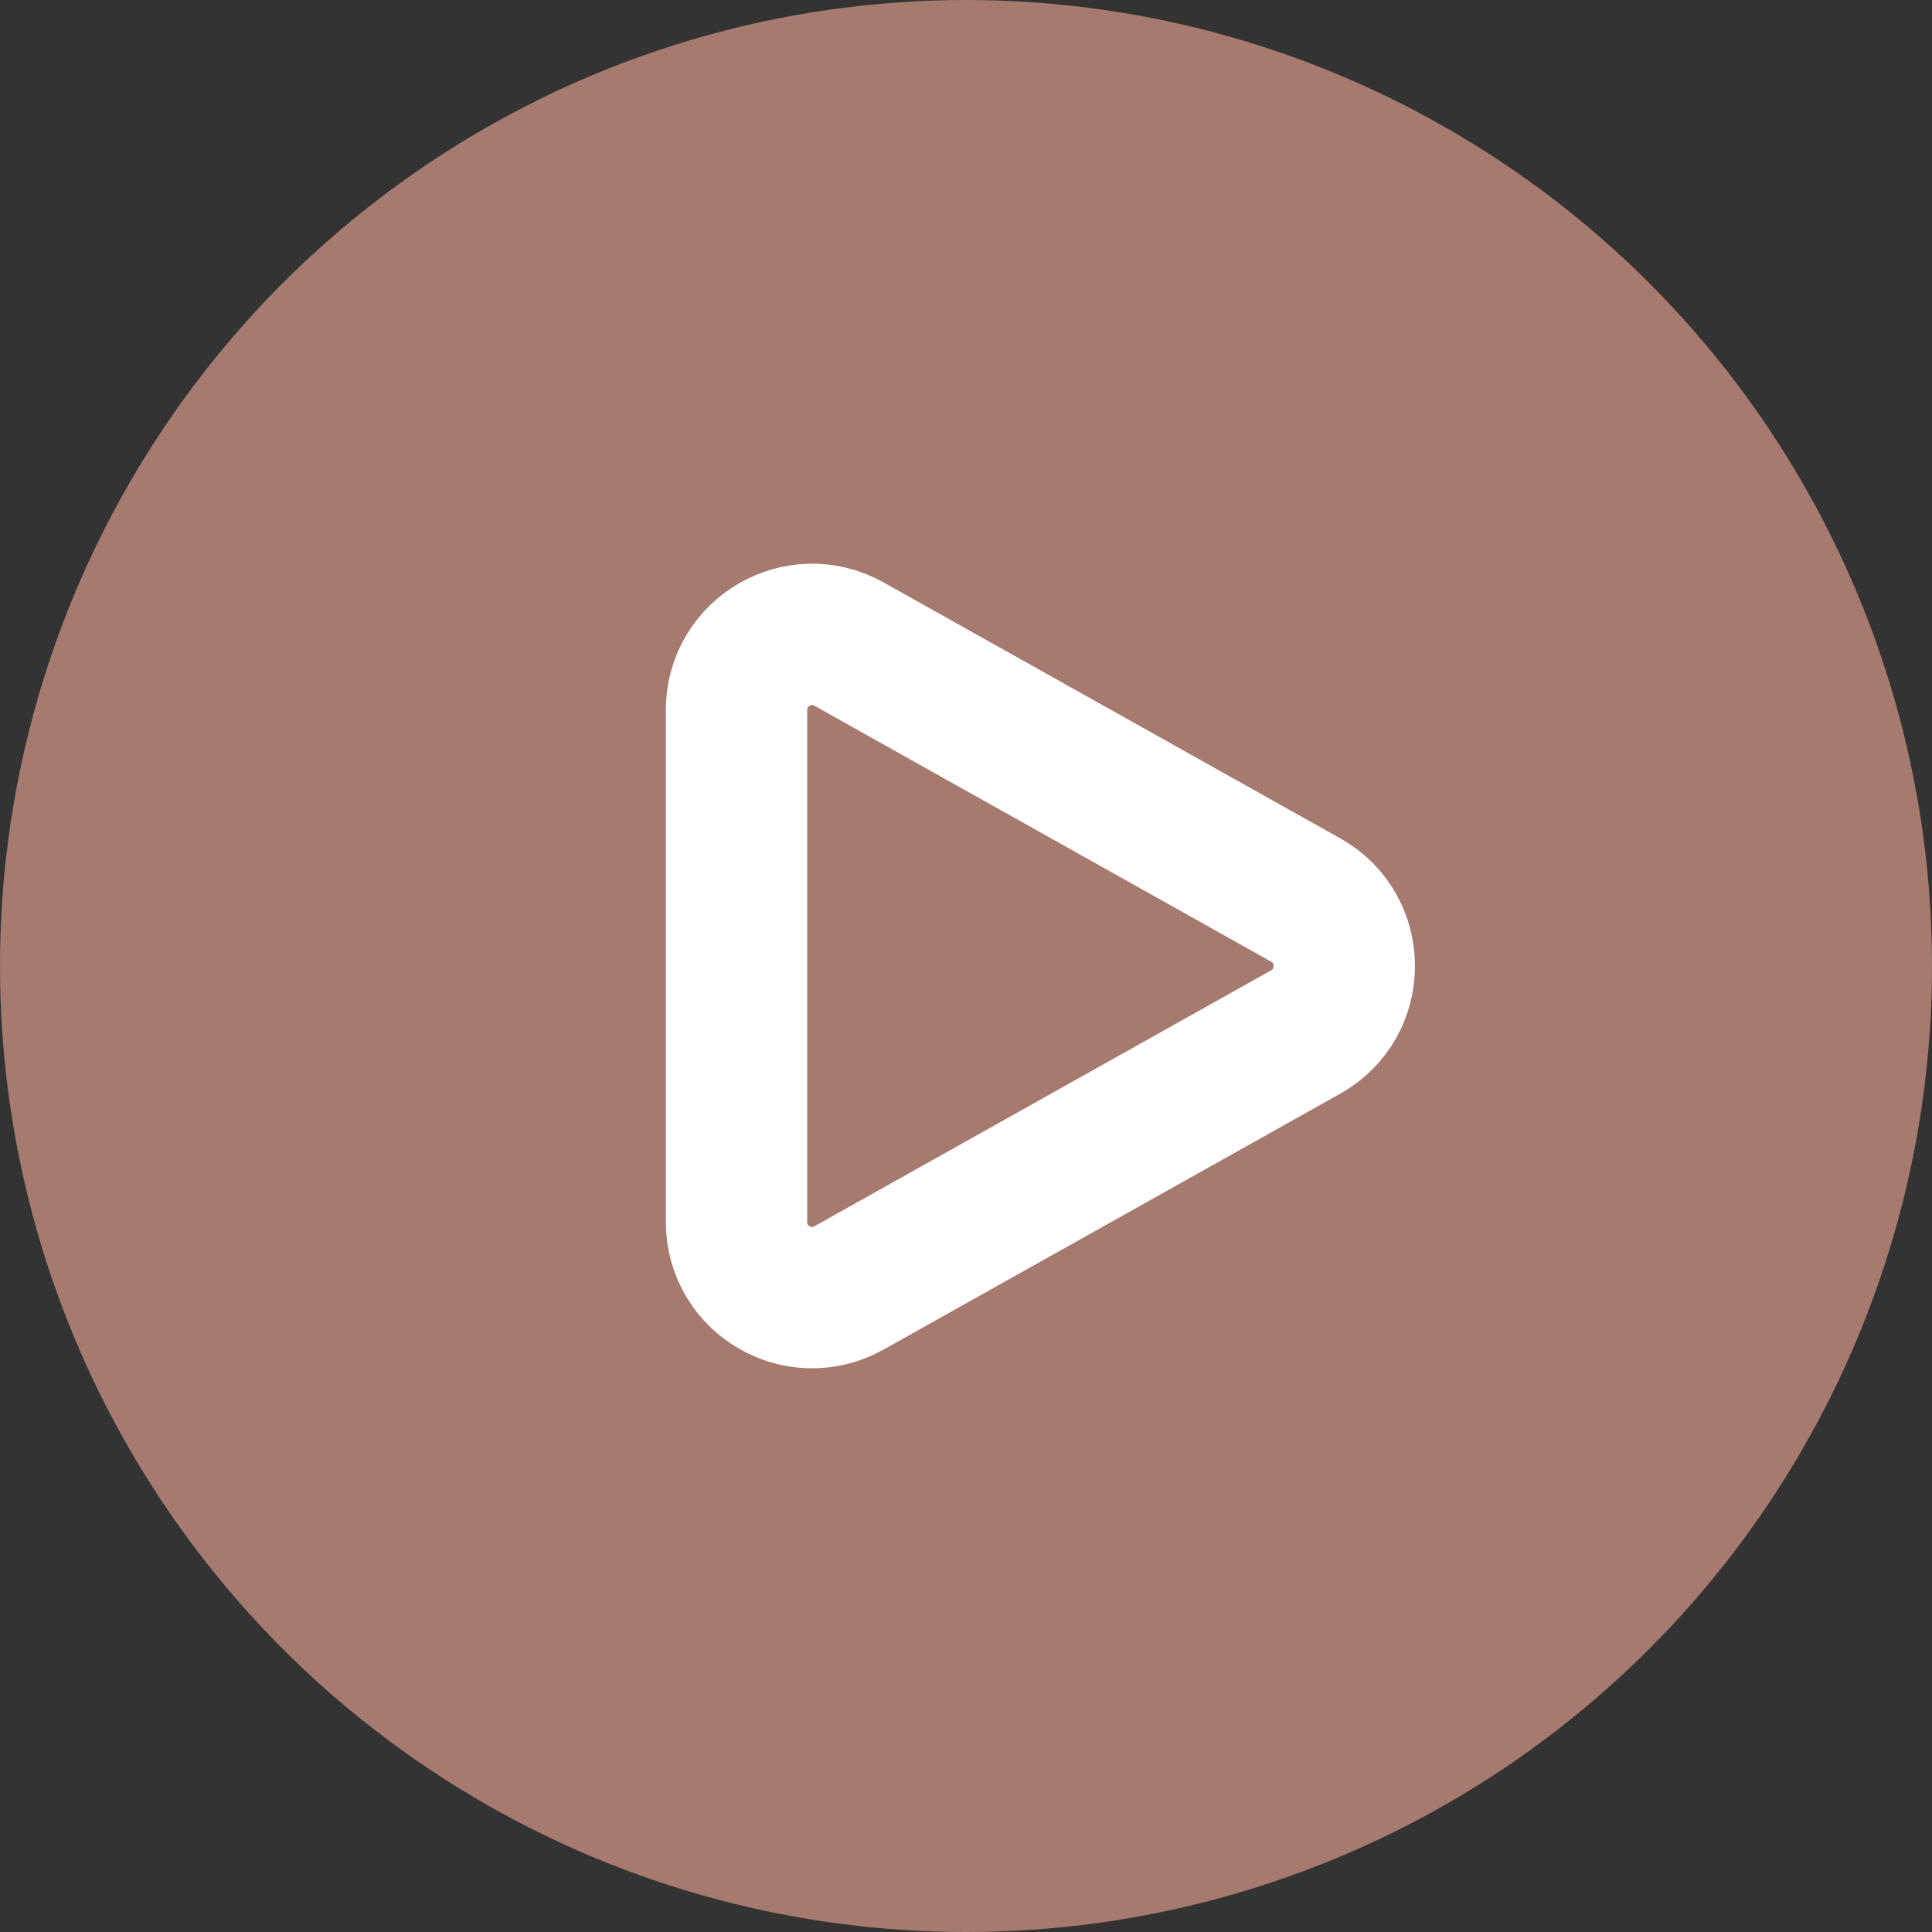 <?xml version="1.0" encoding="UTF-8"?>
<svg id="_图层_2" data-name="图层_2" xmlns="http://www.w3.org/2000/svg" viewBox="0 0 41 41">
  <rect x="0" y="0" width="41" height="41" fill="#333333" stroke="none"/>
  <defs>
    <style>
      .cls-1 {
        fill: none;
        stroke: #fff;
        stroke-linecap: round;
        stroke-linejoin: round;
        stroke-width: 3px;
      }

      .cls-2 {
        fill: #a67a6e;
        stroke: #a67a6e;
        stroke-miterlimit: 10;
      }
    </style>
  </defs>
  <g id="_图层_3" data-name="图层_3">
    <circle class="cls-2" cx="20.5" cy="20.5" r="20"/>
    <path class="cls-1" d="M15.63,15.07v10.86c0,1.23,1.32,2,2.39,1.4l9.69-5.43c1.09-.61,1.09-2.19,0-2.8l-9.69-5.43c-1.07-.6-2.39.17-2.39,1.4Z"/>
  </g>
</svg>
